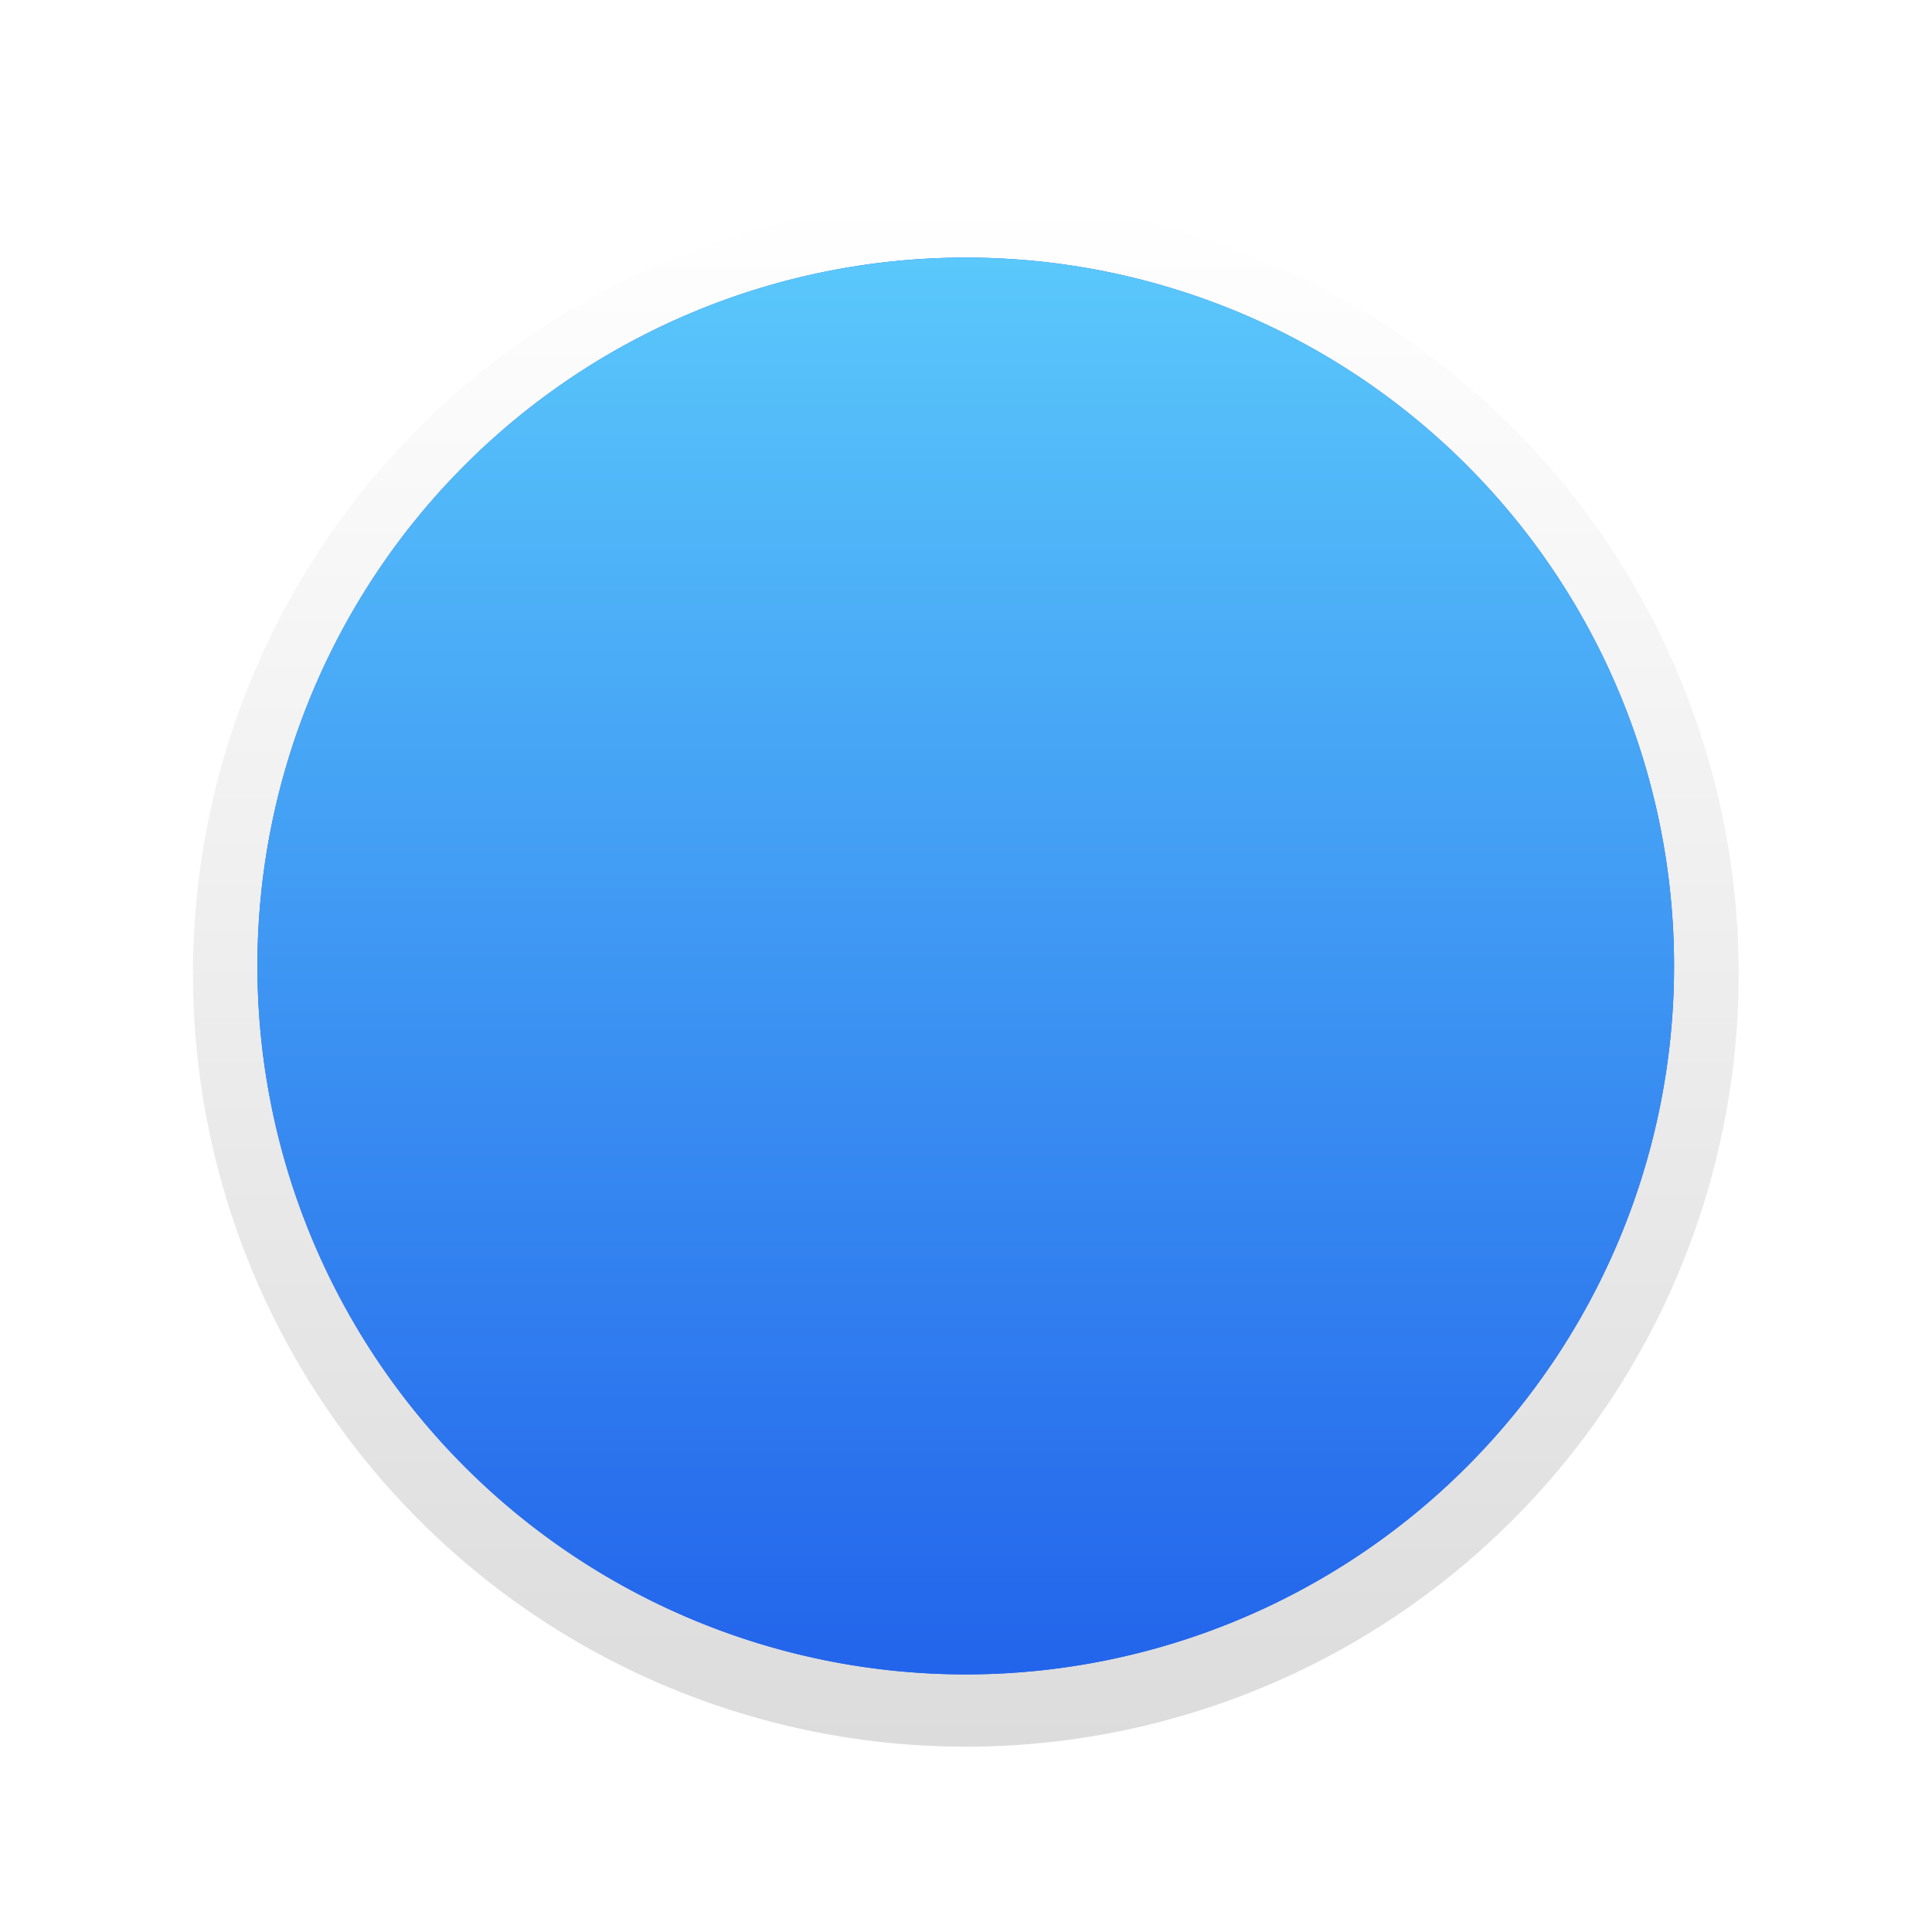<?xml version="1.0" encoding="UTF-8" standalone="no"?>
<!-- Created with Inkscape (http://www.inkscape.org/) -->

<svg
   xmlns:dc="http://purl.org/dc/elements/1.1/"
   xmlns:cc="http://creativecommons.org/ns#"
   xmlns:rdf="http://www.w3.org/1999/02/22-rdf-syntax-ns#"
   xmlns:svg="http://www.w3.org/2000/svg"
   xmlns="http://www.w3.org/2000/svg"
   xmlns:xlink="http://www.w3.org/1999/xlink"
   xmlns:sodipodi="http://sodipodi.sourceforge.net/DTD/sodipodi-0.dtd"
   xmlns:inkscape="http://www.inkscape.org/namespaces/inkscape"
   width="600"
   height="600"
   id="svg2"
   version="1.1"
   inkscape:version="0.91 r13725"
   sodipodi:docname="logo.svg"
   enable-background="new">
  <defs
     id="defs4">
    <linearGradient
       id="linearGradient3794">
      <stop
         style="stop-color:#2264eb;stop-opacity:1"
         offset="0"
         id="stop3796" />
      <stop
         style="stop-color:#5ac8fb;stop-opacity:1"
         offset="1"
         id="stop3798" />
    </linearGradient>
    <linearGradient
       id="linearGradient3776">
      <stop
         style="stop-color:#ffffff;stop-opacity:1;"
         offset="0"
         id="stop3778" />
      <stop
         style="stop-color:#dcdcdc;stop-opacity:1;"
         offset="1"
         id="stop3780" />
    </linearGradient>
    <linearGradient
       inkscape:collect="always"
       xlink:href="#linearGradient3776"
       id="linearGradient3782"
       x1="192.939"
       y1="261.094"
       x2="392.949"
       y2="261.094"
       gradientUnits="userSpaceOnUse" />
    <filter
       inkscape:label="Drop Shadow"
       inkscape:menu="Shadows and Glows"
       inkscape:menu-tooltip="Adds a colorizable glow inside"
       color-interpolation-filters="sRGB"
       id="filter2996"
       style="color-interpolation-filters:sRGB;">
      <feGaussianBlur
         stdDeviation="0.5"
         result="result8"
         id="feGaussianBlur2998" />
      <feComposite
         result="result6"
         in="SourceGraphic"
         operator="in"
         in2="result8"
         id="feComposite3000" />
      <feComposite
         operator="in"
         result="result11"
         in2="result6"
         id="feComposite3002"
         stdDeviation="5" />
      <feFlood
         result="result10"
         in="result11"
         flood-opacity="0.8"
         flood-color="rgb(255,255,255)"
         id="feFlood3004" />
      <feBlend
         mode="normal"
         in="result11"
         in2="result10"
         result="result12"
         id="feBlend3006" />
      <feComposite
         result="fbSourceGraphic"
         operator="in"
         in2="SourceGraphic"
         in="result12"
         id="feComposite3008" />
      <feColorMatrix
         result="fbSourceGraphicAlpha"
         in="fbSourceGraphic"
         values="0 0 0 -1 0 0 0 0 -1 0 0 0 0 -1 0 0 0 0 1 0"
         id="feColorMatrix3012" />
      <feFlood
         id="feFlood3014"
         flood-opacity="0.4"
         flood-color="rgb(0,0,0)"
         result="flood"
         in="fbSourceGraphic" />
      <feComposite
         id="feComposite3016"
         in2="fbSourceGraphic"
         in="flood"
         operator="in"
         result="composite1" />
      <feGaussianBlur
         id="feGaussianBlur3018"
         in="composite"
         stdDeviation="1"
         result="blur" />
      <feOffset
         id="feOffset3020"
         dx="1"
         dy="0"
         result="offset" />
      <feComposite
         id="feComposite3022"
         in2="offset"
         in="fbSourceGraphic"
         operator="over"
         result="composite2" />
    </filter>
    <linearGradient
       inkscape:collect="always"
       xlink:href="#linearGradient3794"
       id="linearGradient3800"
       x1="229.286"
       y1="241.786"
       x2="402.857"
       y2="241.786"
       gradientUnits="userSpaceOnUse" />
    <filter
       inkscape:label="Inner Glow"
       inkscape:menu="Shadows and Glows"
       inkscape:menu-tooltip="Adds a colorizable glow inside"
       color-interpolation-filters="sRGB"
       id="filter3832">
      <feGaussianBlur
         stdDeviation="0.5"
         result="result8"
         id="feGaussianBlur3834" />
      <feComposite
         result="result6"
         in="SourceGraphic"
         operator="in"
         in2="result8"
         id="feComposite3836" />
      <feComposite
         operator="in"
         result="result11"
         in2="result6"
         id="feComposite3838" />
      <feFlood
         result="result10"
         in="result11"
         flood-opacity="0.2"
         flood-color="rgb(0,0,0)"
         id="feFlood3840" />
      <feBlend
         mode="normal"
         in="result11"
         in2="result10"
         result="result12"
         id="feBlend3842" />
      <feComposite
         result="result2"
         operator="in"
         in2="SourceGraphic"
         in="result12"
         id="feComposite3844" />
    </filter>
    <filter
       style="color-interpolation-filters:sRGB;"
       inkscape:label="Drop Shadow"
       id="filter3858">
      <feFlood
         flood-opacity="0.8"
         flood-color="rgb(255,255,255)"
         result="flood"
         id="feFlood3860" />
      <feComposite
         in="flood"
         in2="SourceGraphic"
         operator="in"
         result="composite1"
         id="feComposite3862" />
      <feGaussianBlur
         in="composite"
         stdDeviation="0.5"
         result="blur"
         id="feGaussianBlur3864" />
      <feOffset
         dx="0"
         dy="0"
         result="offset"
         id="feOffset3866" />
      <feComposite
         in="SourceGraphic"
         in2="offset"
         operator="over"
         result="composite2"
         id="feComposite3868" />
    </filter>
    <linearGradient
       id="linearGradient4281-6-2">
      <stop
         style="stop-color:#1e1e1e;stop-opacity:1;"
         offset="0"
         id="stop4283-9-1" />
      <stop
         style="stop-color:#505050;stop-opacity:1;"
         offset="1"
         id="stop4285-8-5" />
    </linearGradient>
    <linearGradient
       id="linearGradient4281-6">
      <stop
         style="stop-color:#1e1e1e;stop-opacity:1;"
         offset="0"
         id="stop4283-9" />
      <stop
         style="stop-color:#505050;stop-opacity:1;"
         offset="1"
         id="stop4285-8" />
    </linearGradient>
    <linearGradient
       inkscape:collect="always"
       xlink:href="#linearGradient4281-6"
       id="linearGradient4167"
       gradientUnits="userSpaceOnUse"
       x1="24.508"
       y1="35.528"
       x2="55.492"
       y2="35.528" />
    <linearGradient
       id="linearGradient3174">
      <stop
         style="stop-color:#1e1e1e;stop-opacity:1;"
         offset="0"
         id="stop3176" />
      <stop
         style="stop-color:#505050;stop-opacity:1;"
         offset="1"
         id="stop3178" />
    </linearGradient>
    <linearGradient
       inkscape:collect="always"
       xlink:href="#linearGradient3776-7"
       id="linearGradient3782-8"
       x1="192.939"
       y1="261.094"
       x2="392.949"
       y2="261.094"
       gradientUnits="userSpaceOnUse" />
    <linearGradient
       id="linearGradient3776-7">
      <stop
         style="stop-color:#ffffff;stop-opacity:1;"
         offset="0"
         id="stop3778-5" />
      <stop
         style="stop-color:#dcdcdc;stop-opacity:1;"
         offset="1"
         id="stop3780-6" />
    </linearGradient>
    <filter
       inkscape:label="Drop Shadow"
       inkscape:menu="Shadows and Glows"
       inkscape:menu-tooltip="Adds a colorizable glow inside"
       color-interpolation-filters="sRGB"
       id="filter2996-5">
      <feGaussianBlur
         stdDeviation="0.5"
         result="result8"
         id="feGaussianBlur2998-1" />
      <feComposite
         result="result6"
         in="SourceGraphic"
         operator="in"
         in2="result8"
         id="feComposite3000-9" />
      <feComposite
         operator="in"
         result="result11"
         in2="result6"
         id="feComposite3002-1"
         stdDeviation="5" />
      <feFlood
         result="result10"
         in="result11"
         flood-opacity="0.8"
         flood-color="rgb(255,255,255)"
         id="feFlood3004-0" />
      <feBlend
         mode="normal"
         in="result11"
         in2="result10"
         result="result12"
         id="feBlend3006-9" />
      <feComposite
         result="fbSourceGraphic"
         operator="in"
         in2="SourceGraphic"
         in="result12"
         id="feComposite3008-8" />
      <feColorMatrix
         result="fbSourceGraphicAlpha"
         in="fbSourceGraphic"
         values="0 0 0 -1 0 0 0 0 -1 0 0 0 0 -1 0 0 0 0 1 0"
         id="feColorMatrix3012-6" />
      <feFlood
         id="feFlood3014-2"
         flood-opacity="0.5"
         flood-color="rgb(0,0,0)"
         result="flood"
         in="fbSourceGraphic" />
      <feComposite
         id="feComposite3016-8"
         in2="fbSourceGraphic"
         in="flood"
         operator="in"
         result="composite1" />
      <feGaussianBlur
         id="feGaussianBlur3018-6"
         stdDeviation="1"
         result="blur" />
      <feOffset
         id="feOffset3020-0"
         dx="0"
         dy="0"
         result="offset" />
      <feComposite
         id="feComposite3022-8"
         in2="offset"
         in="fbSourceGraphic"
         operator="over"
         result="composite2" />
    </filter>
    <linearGradient
       y2="261.094"
       x2="392.949"
       y1="261.094"
       x1="192.939"
       gradientUnits="userSpaceOnUse"
       id="linearGradient3941"
       xlink:href="#linearGradient3776-7"
       inkscape:collect="always" />
    <filter
       inkscape:label="Drop Shadow"
       inkscape:menu="Shadows and Glows"
       inkscape:menu-tooltip="Adds a colorizable glow inside"
       color-interpolation-filters="sRGB"
       id="filter4139"
       style="color-interpolation-filters:sRGB;">
      <feGaussianBlur
         stdDeviation="1"
         result="result8"
         id="feGaussianBlur4141" />
      <feComposite
         result="result6"
         in="SourceGraphic"
         operator="in"
         in2="result8"
         id="feComposite4143" />
      <feComposite
         operator="in"
         result="result11"
         in2="result6"
         id="feComposite4145" />
      <feFlood
         result="result10"
         in="result11"
         flood-opacity="1"
         flood-color="rgb(255,255,255)"
         id="feFlood4147" />
      <feBlend
         mode="normal"
         in="result11"
         in2="result10"
         result="result12"
         id="feBlend4149" />
      <feComposite
         result="fbSourceGraphic"
         operator="in"
         in2="SourceGraphic"
         in="result12"
         id="feComposite4151" />
      <feColorMatrix
         result="fbSourceGraphicAlpha"
         in="fbSourceGraphic"
         values="0 0 0 -1 0 0 0 0 -1 0 0 0 0 -1 0 0 0 0 1 0"
         id="feColorMatrix4177" />
      <feFlood
         id="feFlood4179"
         flood-opacity="0.4"
         flood-color="rgb(0,0,0)"
         result="flood"
         in="fbSourceGraphic" />
      <feComposite
         id="feComposite4181"
         in2="fbSourceGraphic"
         in="flood"
         operator="in"
         result="composite1" />
      <feGaussianBlur
         id="feGaussianBlur4183"
         in="composite"
         stdDeviation="1.5"
         result="blur" />
      <feOffset
         id="feOffset4185"
         dx="3"
         dy="3"
         result="offset" />
      <feComposite
         id="feComposite4187"
         in2="offset"
         in="fbSourceGraphic"
         operator="over"
         result="composite2" />
    </filter>
    <linearGradient
       inkscape:collect="always"
       xlink:href="#linearGradient3776-7"
       id="linearGradient4215"
       gradientUnits="userSpaceOnUse"
       x1="192.939"
       y1="261.094"
       x2="392.949"
       y2="261.094" />
    <clipPath
       clipPathUnits="userSpaceOnUse"
       id="clipPath1166">
      <path
         d="m 0,2524.998 800.174,0 L 800.174,0 0,0 0,2524.998 Z"
         id="path1168"
         inkscape:connector-curvature="0" />
    </clipPath>
    <clipPath
       clipPathUnits="userSpaceOnUse"
       id="clipPath1174">
      <path
         d="m 302.678,1611.17 192.992,0 0,-64.83 -192.992,0 0,64.83 z"
         id="path1176"
         inkscape:connector-curvature="0" />
    </clipPath>
    <mask
       maskUnits="userSpaceOnUse"
       id="mask4410">
      <g
         id="g4412"
         style="display:inline;fill:#ffffff"
         transform="matrix(0,-1.466,1.488,0,-1022.791,296.598)">
        <g
           transform="matrix(1.25,0,0,-1.25,-15.797,889.252)"
           id="g4414"
           style="fill:#ffffff">
          <path
             d="m 0,0 c -0.473,0 -0.931,0.254 -1.169,0.701 -1.735,3.246 -2.653,6.906 -2.653,10.582 0,12.414 10.098,22.512 22.511,22.512 4.551,0 8.94,-1.357 12.693,-3.926 0.604,-0.414 0.758,-1.238 0.345,-1.842 -0.414,-0.603 -1.238,-0.757 -1.84,-0.343 -3.311,2.265 -7.183,3.462 -11.198,3.462 -10.952,0 -19.863,-8.91 -19.863,-19.863 0,-3.242 0.81,-6.469 2.341,-9.334 C 1.511,1.305 1.269,0.502 0.623,0.156 0.424,0.051 0.21,0 0,0"
             style="fill:#ffffff;fill-opacity:1;fill-rule:nonzero;stroke:none"
             id="path4416"
             inkscape:connector-curvature="0" />
        </g>
        <g
           transform="matrix(1.25,0,0,-1.25,15.096,909.841)"
           id="g4418"
           style="fill:#ffffff">
          <path
             d="m 0,0 -5.826,0 c -8.033,0 -14.569,6.504 -14.569,14.498 0,7.996 6.534,14.498 14.565,14.498 1.639,0 3.225,-0.262 4.735,-0.781 2.606,9.767 11.504,16.699 21.738,16.699 12.404,0 22.497,-10.082 22.497,-22.475 0,-11.201 -8.369,-20.785 -19.468,-22.293 -0.723,-0.099 -1.392,0.411 -1.49,1.135 -0.099,0.725 0.409,1.391 1.133,1.49 9.792,1.331 17.176,9.786 17.176,19.668 0,10.932 -8.904,19.827 -19.848,19.827 C 11.14,42.266 2.941,35.488 1.148,26.152 1.071,25.75 0.812,25.406 0.446,25.221 0.08,25.035 -0.351,25.031 -0.721,25.207 c -1.592,0.758 -3.311,1.141 -5.109,1.141 -6.571,0 -11.916,-5.315 -11.916,-11.85 0,-6.533 5.348,-11.85 11.92,-11.85 L 0,2.648 C 0.731,2.648 1.324,2.057 1.324,1.324 1.324,0.594 0.731,0 0,0"
             style="fill:#ffffff;fill-opacity:1;fill-rule:nonzero;stroke:none"
             id="path4420"
             inkscape:connector-curvature="0" />
        </g>
        <g
           transform="matrix(1.25,0,0,-1.25,23.041,928.049)"
           id="g4422"
           style="fill:#ffffff">
          <path
             d="m 0,0 c -0.28,0 -0.562,0.09 -0.803,0.271 -0.581,0.446 -0.692,1.276 -0.249,1.858 l 9.499,12.437 -8.446,0 c -0.509,0 -0.973,0.293 -1.193,0.752 -0.221,0.459 -0.16,1.002 0.159,1.401 l 5.297,6.621 c 0.457,0.57 1.29,0.664 1.861,0.207 0.571,-0.457 0.664,-1.291 0.207,-1.861 l -3.576,-4.471 8.368,0 c 0.504,0 0.964,-0.285 1.188,-0.736 0.222,-0.452 0.17,-0.991 -0.135,-1.391 L 1.054,0.521 C 0.793,0.18 0.398,0 0,0"
             style="fill:#ffffff;fill-opacity:1;fill-rule:nonzero;stroke:none"
             id="path4424"
             inkscape:connector-curvature="0" />
        </g>
      </g>
    </mask>
  </defs>
  <sodipodi:namedview
     id="base"
     pagecolor="#ffffff"
     bordercolor="#666666"
     borderopacity="1.0"
     inkscape:pageopacity="0.0"
     inkscape:pageshadow="2"
     inkscape:zoom="0.49333333"
     inkscape:cx="145.00473"
     inkscape:cy="168.64883"
     inkscape:document-units="px"
     inkscape:current-layer="layer2"
     showgrid="false"
     inkscape:window-width="1440"
     inkscape:window-height="788"
     inkscape:window-x="0"
     inkscape:window-y="0"
     inkscape:window-maximized="1">
    <inkscape:grid
       type="xygrid"
       id="grid3900"
       empspacing="5"
       visible="true"
       enabled="true"
       snapvisiblegridlinesonly="true" />
  </sodipodi:namedview>
  <g
     inkscape:label="bg"
     inkscape:groupmode="layer"
     id="layer1"
     transform="translate(0,-452.362)"
     style="display:none">
    <path
       style="fill:#6c7de1;fill-opacity:1;stroke:none"
       d="m 0,454.635 c 0,199.242 0,398.485 0,597.727 200,0 400,0 600,0 0,-200 0,-400 0,-600 -200,0 -400,0 -600,0 l 0,1.136 0,1.136 z"
       id="rect3004"
       inkscape:connector-curvature="0" />
  </g>
  <g
     transform="translate(0,-452.362)"
     id="g3870"
     inkscape:groupmode="layer"
     inkscape:label="outer"
     style="display:inline">
    <path
       transform="matrix(0,2.4,-2.437,0,936.233,49.332)"
       d="m 392.949,261.094 a 100.005,98.49 0 0 1 -100.005,98.49 100.005,98.49 0 0 1 -100.005,-98.49 100.005,98.49 0 0 1 100.005,-98.49 100.005,98.49 0 0 1 100.005,98.49 z"
       sodipodi:ry="98.489876"
       sodipodi:rx="100.0051"
       sodipodi:cy="261.09381"
       sodipodi:cx="292.94424"
       id="path3876"
       style="fill:url(#linearGradient3782);fill-opacity:1;fill-rule:nonzero;stroke:none;filter:url(#filter2996)"
       sodipodi:type="arc" />
  </g>
  <g
     inkscape:label="inner"
     inkscape:groupmode="layer"
     id="g3890"
     transform="translate(0,-452.362)"
     style="display:inline">
    <path
       transform="matrix(0,-2.535,2.762,0,-367.892,1553.597)"
       d="m 402.857,241.786 a 86.786,79.643 0 0 1 -86.786,79.643 86.786,79.643 0 0 1 -86.786,-79.643 86.786,79.643 0 0 1 86.786,-79.643 86.786,79.643 0 0 1 86.786,79.643 z"
       sodipodi:ry="79.64286"
       sodipodi:rx="86.785713"
       sodipodi:cy="241.78572"
       sodipodi:cx="316.07144"
       id="path3892"
       style="fill:#2264eb;fill-opacity:1;fill-rule:nonzero;stroke:none;filter:url(#filter3858)"
       sodipodi:type="arc" />
    <path
       sodipodi:type="arc"
       style="fill:url(#linearGradient3800);fill-opacity:1;fill-rule:nonzero;stroke:none;filter:url(#filter3832)"
       id="path3898"
       sodipodi:cx="316.07144"
       sodipodi:cy="241.78572"
       sodipodi:rx="86.785713"
       sodipodi:ry="79.64286"
       d="m 402.857,241.786 a 86.786,79.643 0 0 1 -86.786,79.643 86.786,79.643 0 0 1 -86.786,-79.643 86.786,79.643 0 0 1 86.786,-79.643 86.786,79.643 0 0 1 86.786,79.643 z"
       transform="matrix(0,-2.535,2.762,0,-367.892,1553.597)" />
    <g
       id="g1172"
       transform="matrix(1.25,0,0,-1.25,-550.567,2860.974)" />
  </g>
  <g
     inkscape:groupmode="layer"
     id="layer2"
     inkscape:label="glyph">
    <g
       id="g4232"
       style="filter:url(#filter4139)">
      <ellipse
         mask="url(#mask4410)"
         style="fill:url(#linearGradient4215);fill-opacity:1;fill-rule:nonzero;stroke:none;display:inline"
         id="path3876-7"
         transform="matrix(0,2.4,-2.437,0,936.233,-403.03)"
         sodipodi:type="arc"
         sodipodi:ry="98.489876"
         sodipodi:rx="100.0051"
         sodipodi:cy="261.09381"
         sodipodi:cx="292.94424"
         d="m 392.949,261.094 a 100.005,98.49 0 1 1 -200.01,0 100.005,98.49 0 1 1 200.01,0 z" />
    </g>
  </g>
</svg>
